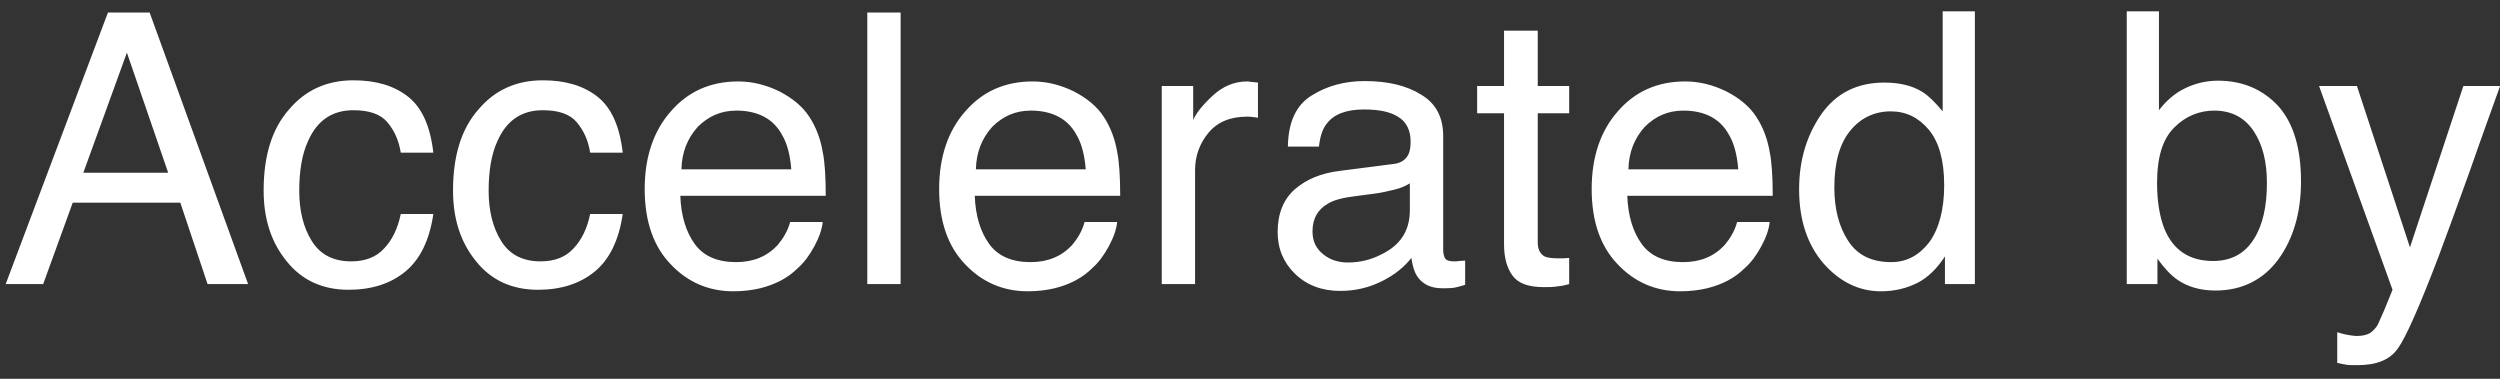 <svg width="132" height="20" viewBox="0 0 132 20" fill="none" xmlns="http://www.w3.org/2000/svg">
<rect x="0" y="0" width="132" height="20" fill="#333333" stroke="none"/>
<path d="M13.1 15H10.96L9.52 10.7H3.84L2.28 15H0.3L5.7 0.66H7.9L13.1 15ZM4.4 9.12H8.88L6.7 2.78L4.4 9.12ZM21.54 5.1C22.28 5.68 22.72 6.66 22.88 8.06H21.16C21.06 7.42 20.82 6.88 20.44 6.44C20.08 6.02 19.48 5.82 18.66 5.82C17.54 5.82 16.74 6.36 16.26 7.46C15.94 8.16 15.8 9.04 15.8 10.08C15.8 11.12 16.02 12.02 16.46 12.72C16.9 13.44 17.6 13.8 18.54 13.8C19.28 13.8 19.86 13.58 20.28 13.12C20.7 12.68 21 12.08 21.16 11.3H22.88C22.68 12.68 22.18 13.7 21.4 14.34C20.62 14.98 19.62 15.3 18.4 15.3C17.04 15.3 15.94 14.8 15.14 13.8C14.32 12.8 13.92 11.56 13.92 10.06C13.92 8.22 14.36 6.8 15.26 5.78C16.14 4.74 17.28 4.24 18.66 4.24C19.84 4.24 20.8 4.52 21.54 5.1ZM31.54 5.1C32.28 5.68 32.72 6.66 32.88 8.06H31.16C31.06 7.42 30.82 6.88 30.44 6.44C30.08 6.02 29.48 5.82 28.66 5.82C27.54 5.82 26.74 6.36 26.26 7.46C25.94 8.16 25.8 9.04 25.8 10.08C25.8 11.12 26.02 12.02 26.46 12.72C26.9 13.44 27.6 13.8 28.54 13.8C29.28 13.8 29.86 13.58 30.28 13.12C30.7 12.68 31 12.08 31.16 11.3H32.88C32.68 12.68 32.18 13.7 31.4 14.34C30.62 14.98 29.62 15.3 28.4 15.3C27.04 15.3 25.94 14.8 25.14 13.8C24.32 12.8 23.92 11.56 23.92 10.06C23.92 8.22 24.36 6.8 25.26 5.78C26.14 4.74 27.28 4.24 28.66 4.24C29.84 4.24 30.8 4.52 31.54 5.1ZM41.14 4.82C41.84 5.18 42.38 5.62 42.74 6.18C43.08 6.7 43.32 7.32 43.44 8.02C43.54 8.5 43.6 9.28 43.6 10.34H35.92C35.96 11.4 36.22 12.24 36.68 12.88C37.14 13.52 37.88 13.84 38.86 13.84C39.78 13.84 40.5 13.54 41.06 12.94C41.36 12.58 41.6 12.18 41.72 11.72H43.44C43.4 12.1 43.26 12.52 43 13C42.74 13.48 42.46 13.86 42.12 14.16C41.6 14.68 40.94 15.02 40.14 15.22C39.72 15.32 39.24 15.38 38.72 15.38C37.42 15.38 36.3 14.9 35.4 13.94C34.5 13 34.04 11.68 34.04 9.98C34.04 8.3 34.5 6.92 35.42 5.88C36.32 4.84 37.5 4.3 38.98 4.3C39.72 4.3 40.44 4.48 41.14 4.82ZM41.78 8.94C41.72 8.18 41.56 7.56 41.28 7.1C40.82 6.26 40 5.84 38.88 5.84C38.06 5.84 37.4 6.14 36.84 6.7C36.3 7.3 36 8.04 35.98 8.94H41.78ZM47.553 15H45.793V0.66H47.553V15ZM56.687 4.82C57.387 5.18 57.927 5.62 58.287 6.18C58.627 6.7 58.867 7.32 58.987 8.02C59.087 8.5 59.147 9.28 59.147 10.34H51.467C51.507 11.4 51.767 12.24 52.227 12.88C52.687 13.52 53.427 13.84 54.407 13.84C55.327 13.84 56.047 13.54 56.607 12.94C56.907 12.58 57.147 12.18 57.267 11.72H58.987C58.947 12.1 58.807 12.52 58.547 13C58.287 13.48 58.007 13.86 57.667 14.16C57.147 14.68 56.487 15.02 55.687 15.22C55.267 15.32 54.787 15.38 54.267 15.38C52.967 15.38 51.847 14.9 50.947 13.94C50.047 13 49.587 11.68 49.587 9.98C49.587 8.3 50.047 6.92 50.967 5.88C51.867 4.84 53.047 4.3 54.527 4.3C55.267 4.3 55.987 4.48 56.687 4.82ZM57.327 8.94C57.267 8.18 57.107 7.56 56.827 7.1C56.367 6.26 55.547 5.84 54.427 5.84C53.607 5.84 52.947 6.14 52.387 6.7C51.847 7.3 51.547 8.04 51.527 8.94H57.327ZM63 6.34C63.14 6 63.48 5.56 64.02 5.06C64.56 4.56 65.16 4.3 65.86 4.3C65.88 4.3 65.94 4.3 66.02 4.32L66.42 4.36V6.22C66.32 6.2 66.24 6.18 66.14 6.18C66.06 6.16 65.96 6.16 65.84 6.16C64.96 6.16 64.28 6.44 63.8 7.02C63.34 7.58 63.1 8.24 63.1 8.98V15H61.34V4.54H63V6.34ZM73.56 8.66C73.96 8.62 74.22 8.44 74.36 8.16C74.44 8 74.48 7.78 74.48 7.48C74.48 6.88 74.26 6.44 73.84 6.18C73.42 5.9 72.8 5.78 72.02 5.78C71.1 5.78 70.44 6.02 70.06 6.52C69.84 6.78 69.7 7.2 69.64 7.74H68C68.02 6.44 68.44 5.54 69.26 5.04C70.06 4.54 70.98 4.28 72.06 4.28C73.28 4.28 74.28 4.52 75.04 5C75.82 5.46 76.2 6.2 76.2 7.18V13.2C76.2 13.38 76.24 13.54 76.3 13.64C76.38 13.76 76.54 13.8 76.78 13.8C76.86 13.8 76.94 13.8 77.04 13.78C77.14 13.78 77.24 13.76 77.36 13.76V15.04C77.08 15.12 76.88 15.18 76.72 15.2C76.58 15.22 76.38 15.22 76.14 15.22C75.54 15.22 75.1 15 74.82 14.58C74.68 14.36 74.58 14.04 74.52 13.62C74.16 14.08 73.66 14.5 72.98 14.84C72.3 15.18 71.58 15.36 70.76 15.36C69.8 15.36 69 15.06 68.38 14.46C67.78 13.88 67.46 13.14 67.46 12.26C67.46 11.28 67.76 10.54 68.36 10C68.98 9.46 69.76 9.14 70.76 9.02L73.56 8.66ZM69.86 13.42C70.22 13.72 70.66 13.86 71.18 13.86C71.78 13.86 72.4 13.72 72.96 13.42C73.94 12.94 74.44 12.18 74.44 11.1V9.68C74.22 9.82 73.94 9.94 73.6 10.02C73.26 10.1 72.92 10.18 72.6 10.22L71.54 10.36C70.9 10.44 70.42 10.56 70.1 10.76C69.58 11.06 69.3 11.54 69.3 12.22C69.3 12.72 69.48 13.12 69.86 13.42ZM81.193 4.54H82.853V5.98H81.193V12.8C81.193 13.16 81.313 13.4 81.553 13.54C81.693 13.6 81.933 13.64 82.253 13.64H82.513C82.613 13.64 82.733 13.62 82.853 13.62V15C82.653 15.06 82.453 15.1 82.233 15.12C82.013 15.16 81.773 15.16 81.513 15.16C80.693 15.16 80.153 14.96 79.853 14.54C79.553 14.12 79.413 13.58 79.413 12.9V5.98H77.993V4.54H79.413V1.62H81.193V4.54ZM91.14 4.82C91.84 5.18 92.38 5.62 92.74 6.18C93.08 6.7 93.32 7.32 93.44 8.02C93.54 8.5 93.6 9.28 93.6 10.34H85.92C85.96 11.4 86.22 12.24 86.68 12.88C87.14 13.52 87.88 13.84 88.86 13.84C89.78 13.84 90.5 13.54 91.06 12.94C91.36 12.58 91.6 12.18 91.72 11.72H93.44C93.4 12.1 93.26 12.52 93 13C92.74 13.48 92.46 13.86 92.12 14.16C91.6 14.68 90.94 15.02 90.14 15.22C89.72 15.32 89.24 15.38 88.72 15.38C87.42 15.38 86.3 14.9 85.4 13.94C84.5 13 84.04 11.68 84.04 9.98C84.04 8.3 84.5 6.92 85.42 5.88C86.32 4.84 87.5 4.3 88.98 4.3C89.72 4.3 90.44 4.48 91.14 4.82ZM91.78 8.94C91.72 8.18 91.56 7.56 91.28 7.1C90.82 6.26 90 5.84 88.88 5.84C88.06 5.84 87.4 6.14 86.84 6.7C86.3 7.3 86 8.04 85.98 8.94H91.78ZM101.513 4.86C101.833 5.06 102.173 5.4 102.573 5.88V0.6H104.273V15H102.693V13.54C102.273 14.18 101.793 14.66 101.233 14.94C100.673 15.22 100.033 15.38 99.313 15.38C98.153 15.38 97.133 14.88 96.273 13.9C95.433 12.92 94.993 11.62 94.993 10C94.993 8.46 95.393 7.14 96.173 6.02C96.953 4.92 98.053 4.36 99.493 4.36C100.293 4.36 100.973 4.52 101.513 4.86ZM97.573 12.7C98.053 13.46 98.813 13.84 99.853 13.84C100.673 13.84 101.333 13.48 101.873 12.78C102.373 12.08 102.653 11.08 102.653 9.78C102.653 8.46 102.373 7.48 101.833 6.84C101.293 6.2 100.633 5.88 99.833 5.88C98.953 5.88 98.233 6.24 97.693 6.9C97.133 7.58 96.853 8.58 96.853 9.9C96.853 11.02 97.093 11.96 97.573 12.7ZM113.993 5.82C114.373 5.32 114.833 4.92 115.373 4.66C115.913 4.4 116.493 4.26 117.113 4.26C118.413 4.26 119.473 4.72 120.293 5.6C121.093 6.5 121.493 7.82 121.493 9.58C121.493 11.22 121.093 12.6 120.293 13.7C119.493 14.78 118.373 15.34 116.973 15.34C116.173 15.34 115.493 15.14 114.953 14.76C114.633 14.54 114.273 14.16 113.913 13.66V15H112.293V0.6H113.993V5.82ZM118.993 12.64C119.473 11.9 119.693 10.9 119.693 9.66C119.693 8.56 119.473 7.64 118.993 6.92C118.513 6.2 117.813 5.84 116.913 5.84C116.113 5.84 115.393 6.14 114.813 6.72C114.193 7.32 113.893 8.3 113.893 9.66C113.893 10.64 114.033 11.44 114.273 12.06C114.733 13.2 115.593 13.78 116.853 13.78C117.793 13.78 118.513 13.4 118.993 12.64ZM132.006 4.54C131.766 5.22 131.206 6.74 130.366 9.14C129.726 10.92 129.186 12.4 128.766 13.52C127.746 16.2 127.026 17.82 126.606 18.4C126.186 19 125.486 19.28 124.466 19.28C124.226 19.28 124.026 19.28 123.906 19.26C123.766 19.24 123.586 19.2 123.406 19.16V17.54C123.706 17.64 123.926 17.68 124.066 17.7C124.206 17.72 124.326 17.74 124.426 17.74C124.746 17.74 124.986 17.68 125.146 17.58C125.286 17.48 125.426 17.34 125.526 17.18C125.566 17.12 125.666 16.86 125.886 16.38L126.326 15.3L122.446 4.54H124.446L127.246 13.06L130.066 4.54H132.006Z" fill="white"/>
</svg>
